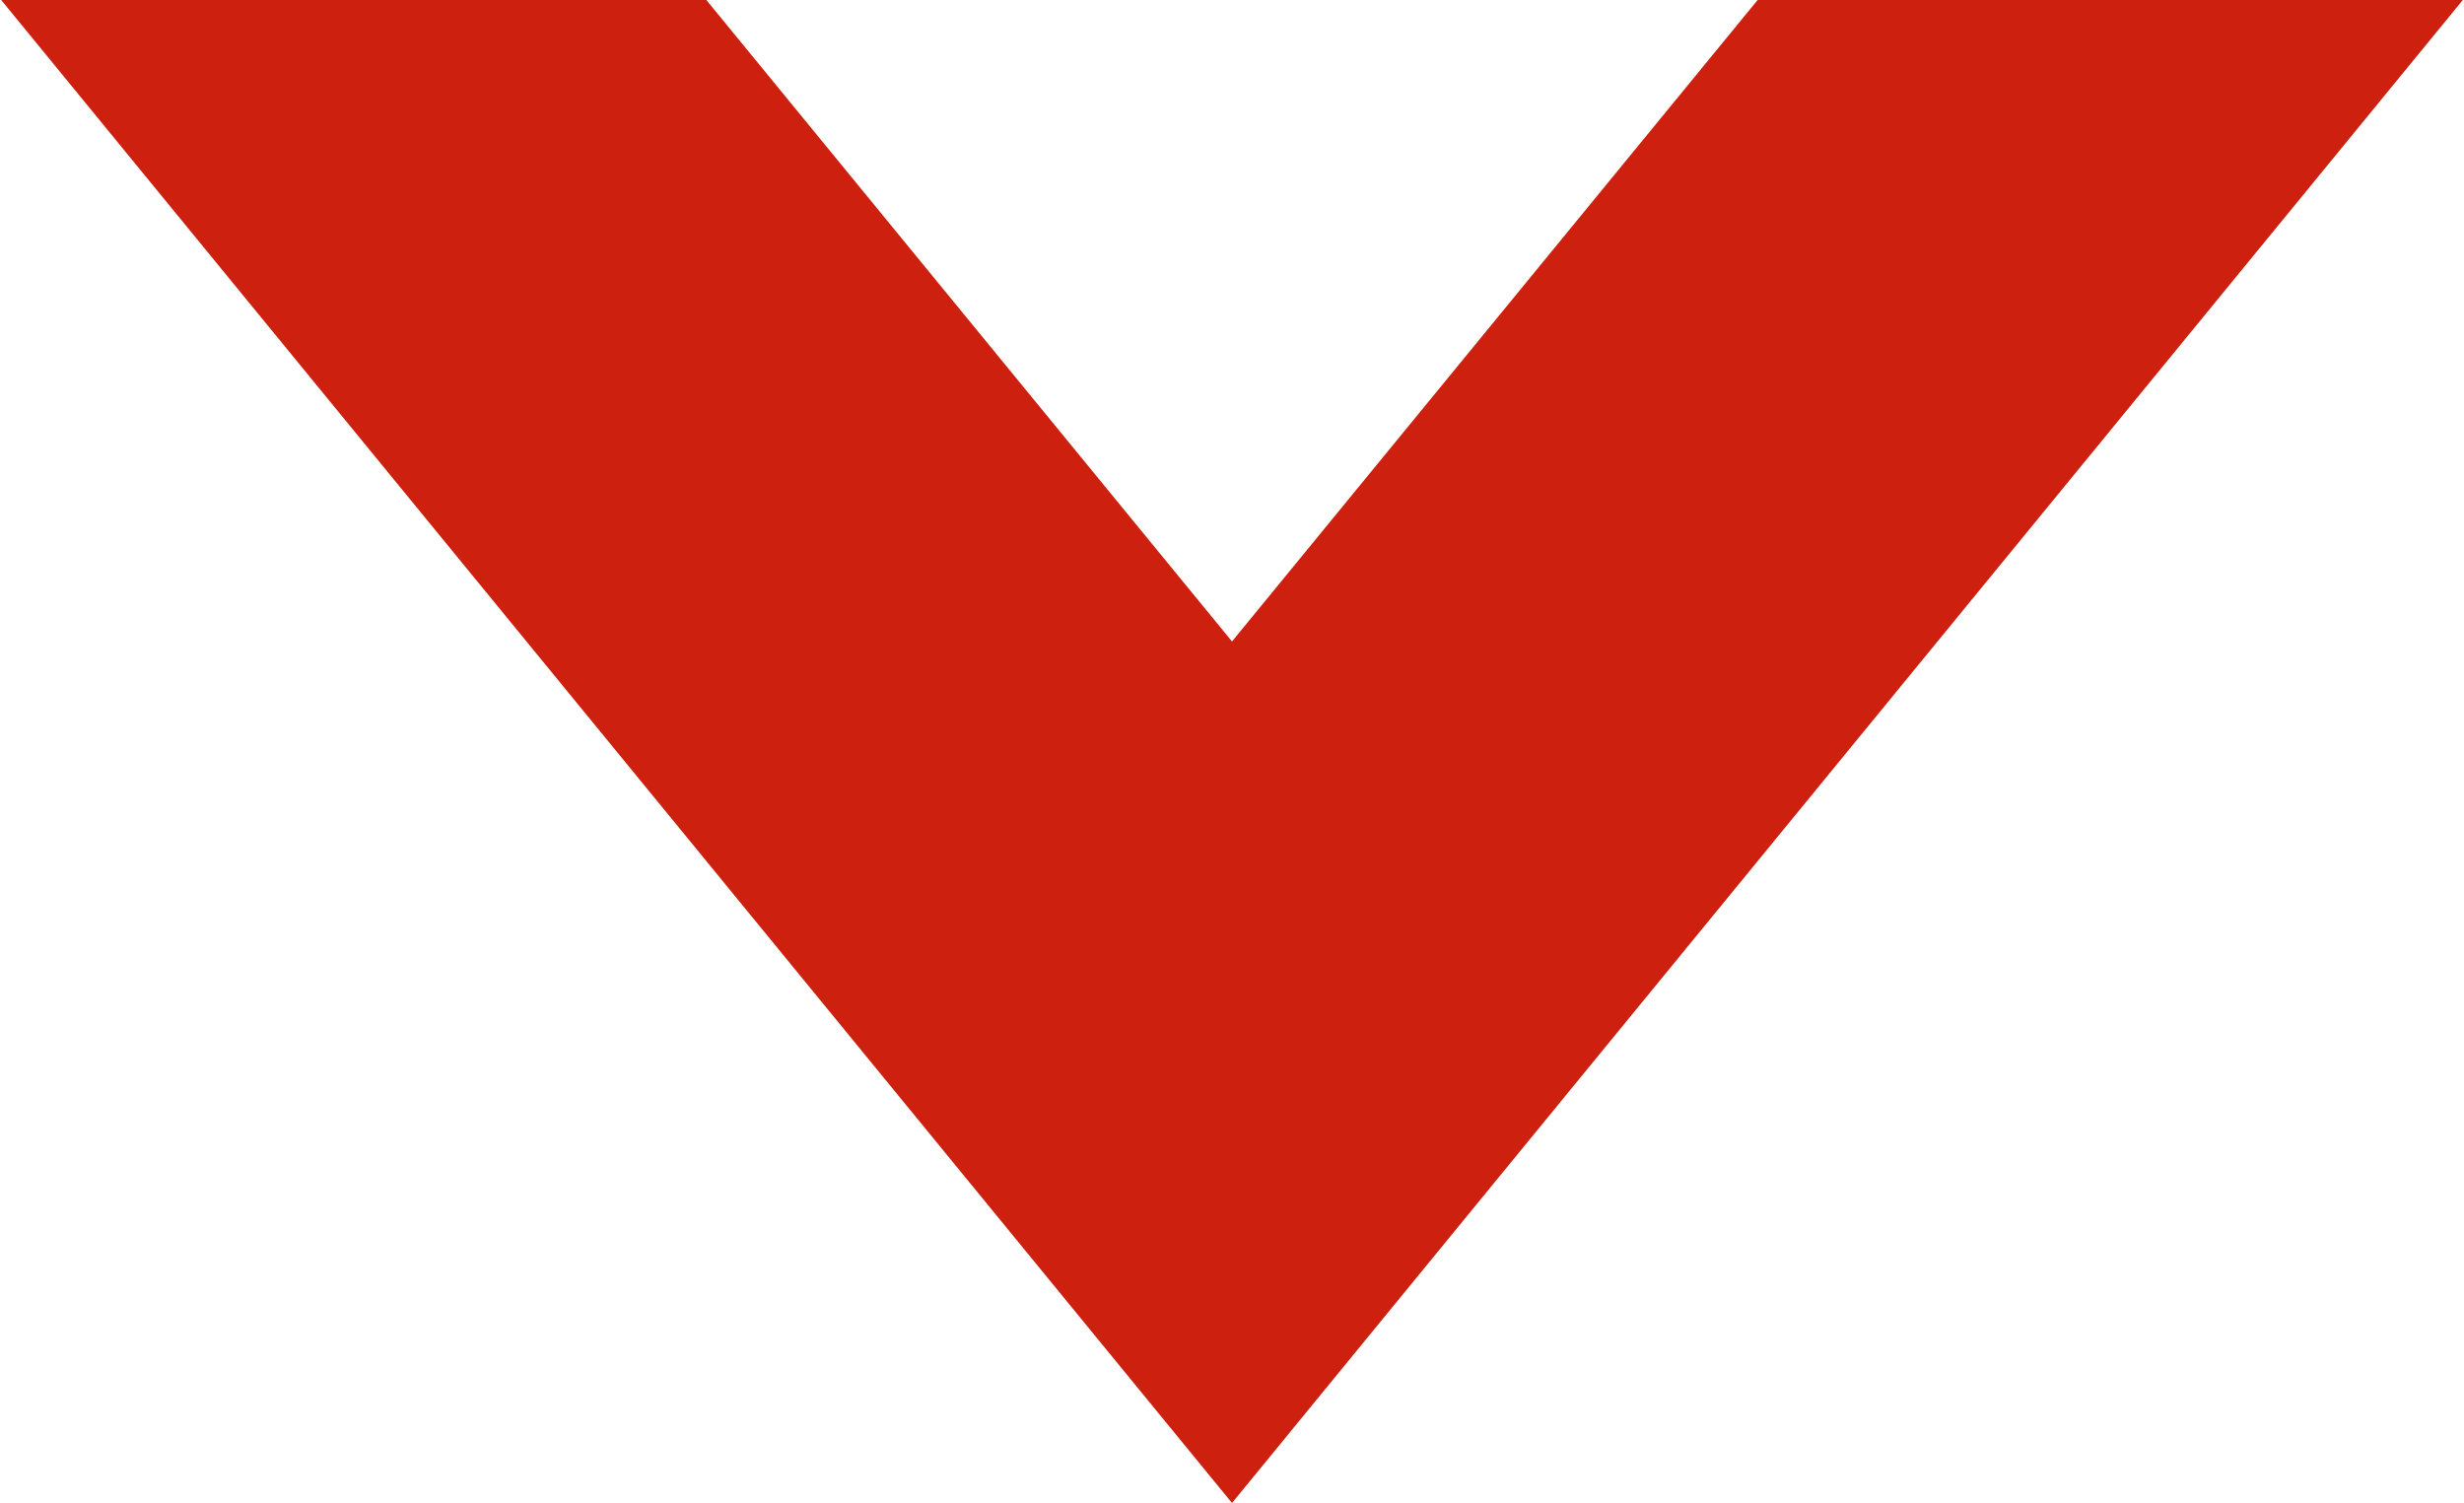 <svg id="Layer_1" data-name="Layer 1" xmlns="http://www.w3.org/2000/svg" width="6mm" height="3.66mm" viewBox="0 0 17 10.38"><defs><style>.cls-1{fill:#ce200f;fill-rule:evenodd;}</style></defs><path class="cls-1" d="M8.5,10.38,17,0H12.13L8.5,4.43,4.87,0H0Z" transform="translate(0 0)"/></svg>